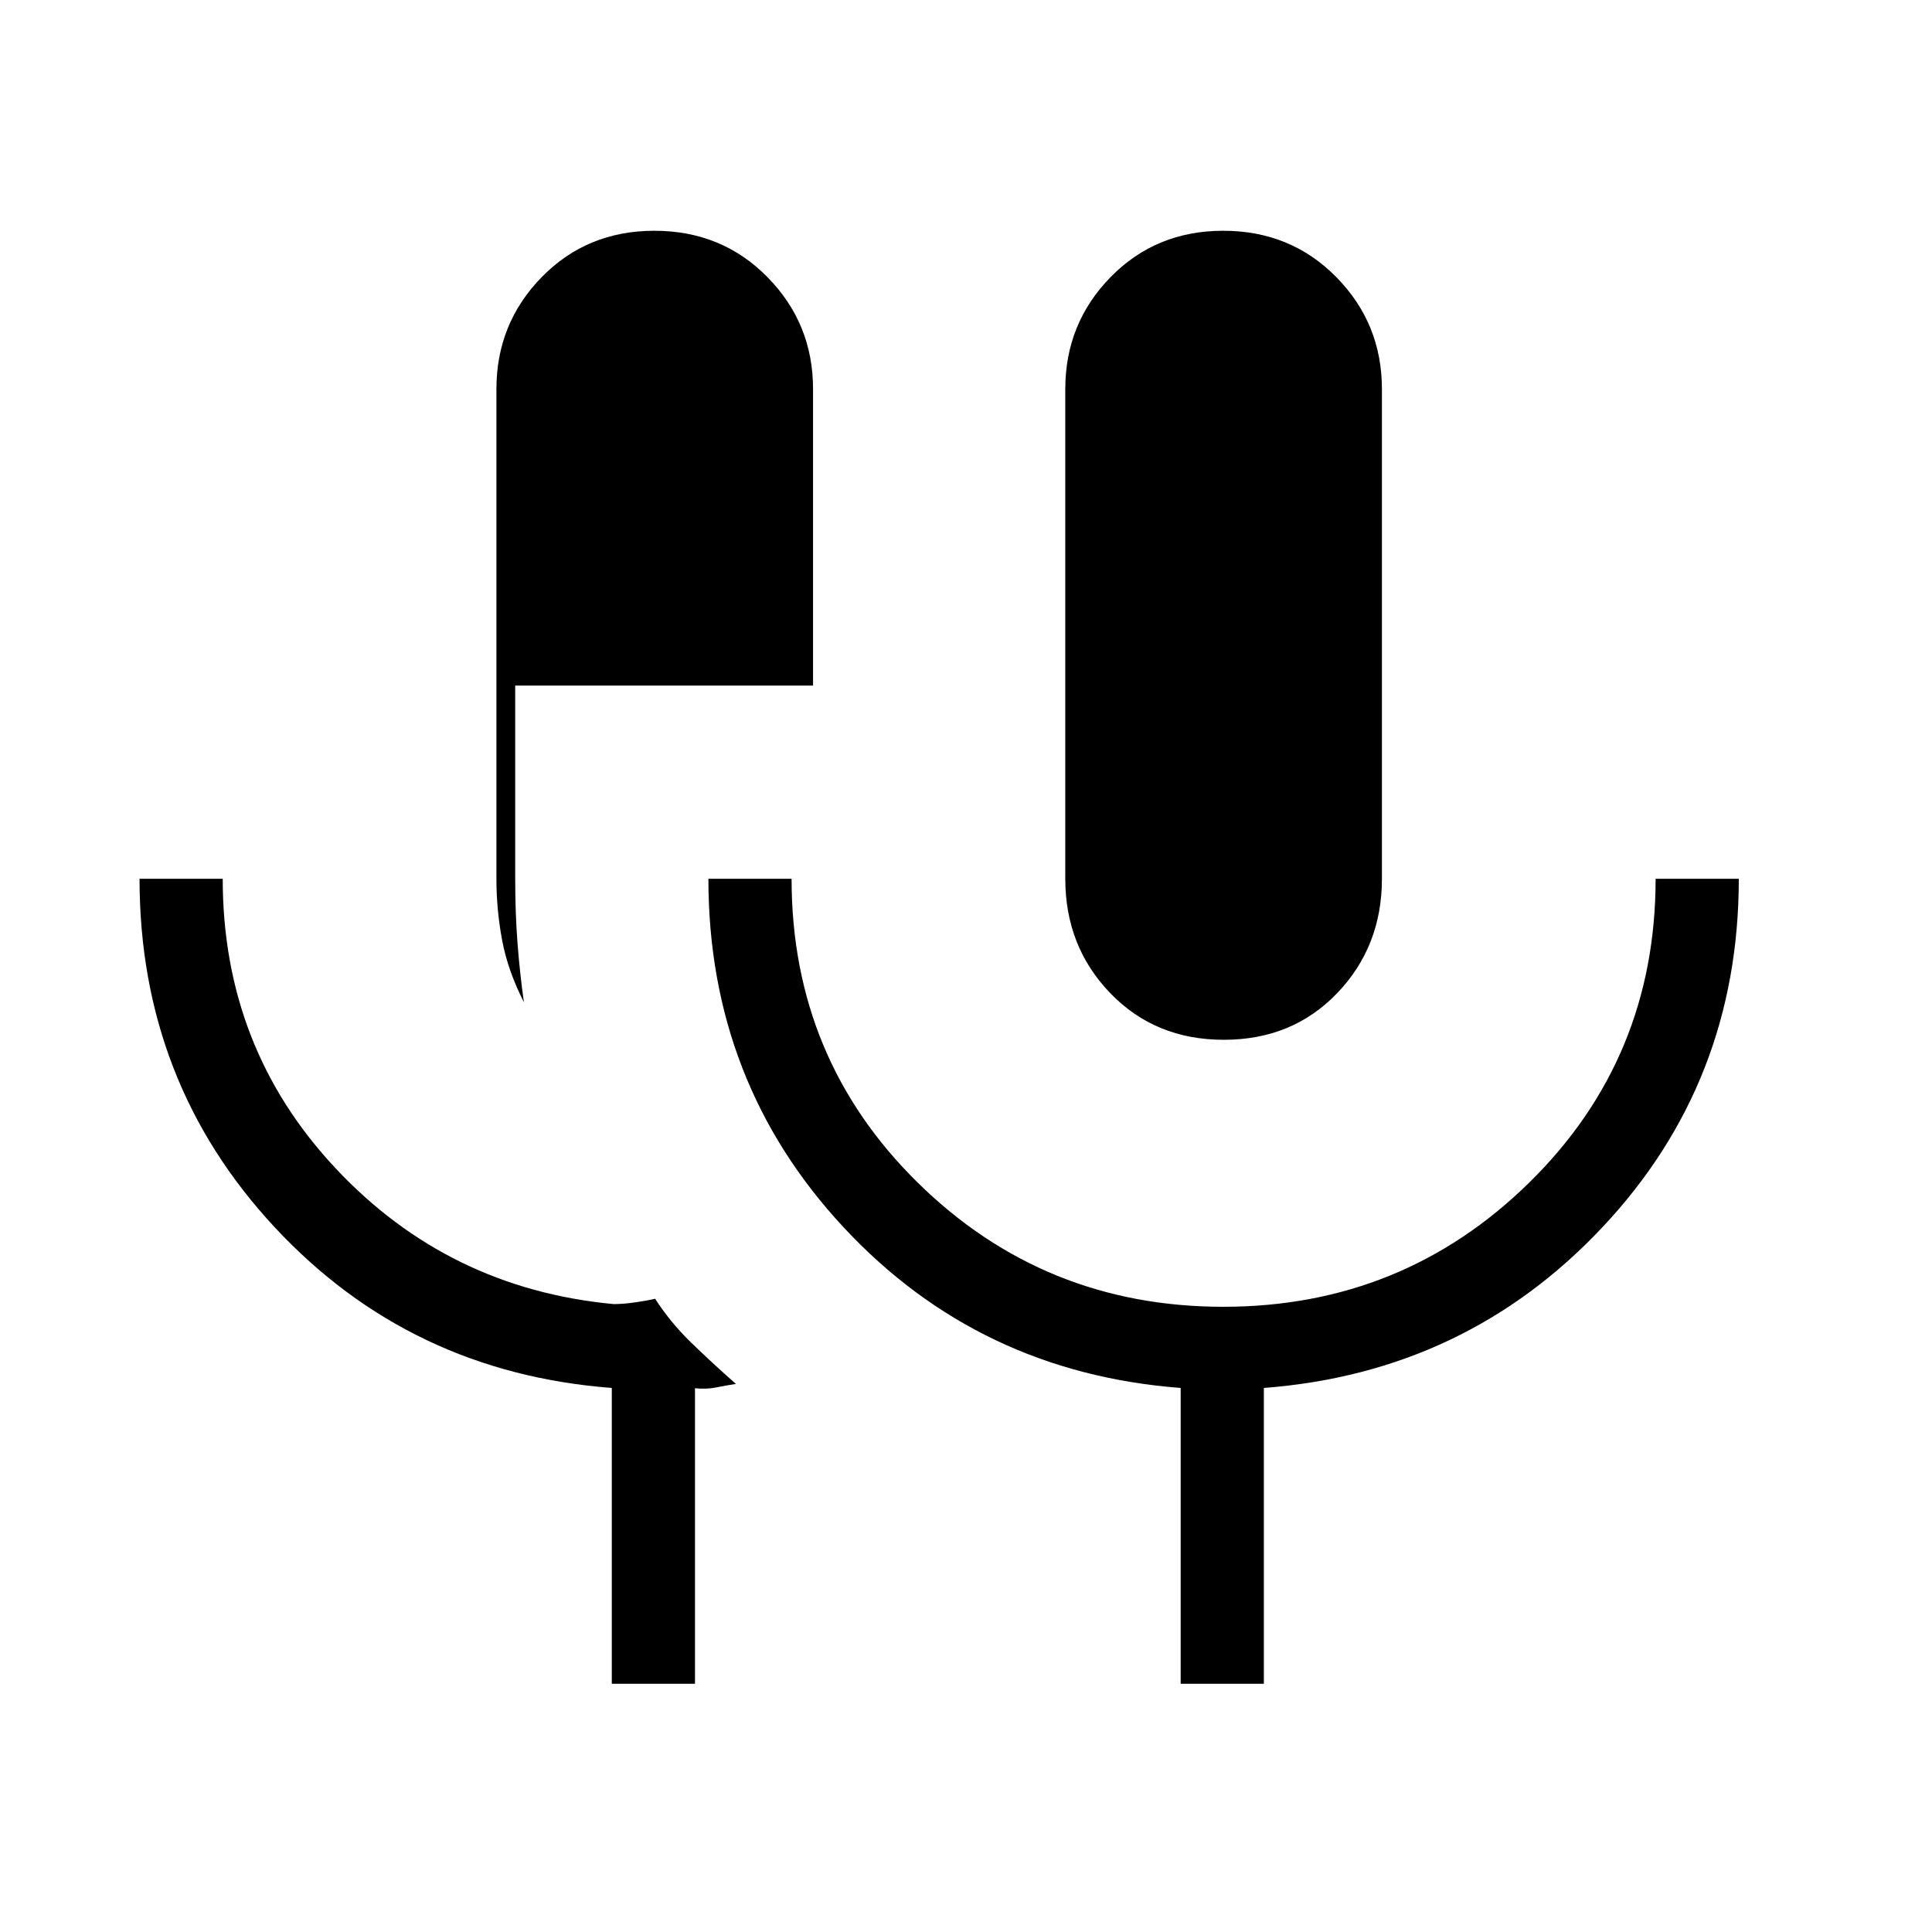 <svg xmlns="http://www.w3.org/2000/svg" height="40" viewBox="0 -960 960 960" width="40"><path d="M304-123.334v-147Q203.667-278 136.501-350.167q-67.167-72.166-67.167-173.166h41.333q0 84 56.067 143.833Q222.8-319.667 305.001-312q4.464 0 10.429-.833 5.965-.834 10.096-1.834 7.475 11.667 17.911 21.8 10.436 10.133 22.23 20.533-4.69.709-9.745 1.729-5.055 1.021-10.589.41v146.861H304ZM260.334-462q-8-15.667-10.833-30.833-2.834-15.167-2.834-30.5v-243.334q0-32.611 22.51-55.638 22.51-23.028 56-23.028 33.49 0 56.156 23.028Q404-799.278 404-766.667v147.334H256.001v96q0 17.044 1.166 32.188Q258.334-476 260.334-462Zm347.784 18.666q-34.118 0-56.451-23.194t-22.333-56.805v-243.334q0-32.611 22.51-55.638 22.509-23.028 55.999-23.028T664-822.305q22.666 23.027 22.666 55.638v243.334q0 33.611-22.215 56.805-22.216 23.194-56.333 23.194Zm-21.451 320v-147q-100.333-7.666-167.5-79.833-67.166-72.166-67.166-173.166h41.332q0 89.333 62.706 151 62.705 61.666 151.82 61.666 89.114 0 151.961-61.666 62.847-61.667 62.847-151H864q0 101.105-67.834 173.219Q728.333-278 628-270.334v147h-41.333Z"/></svg>